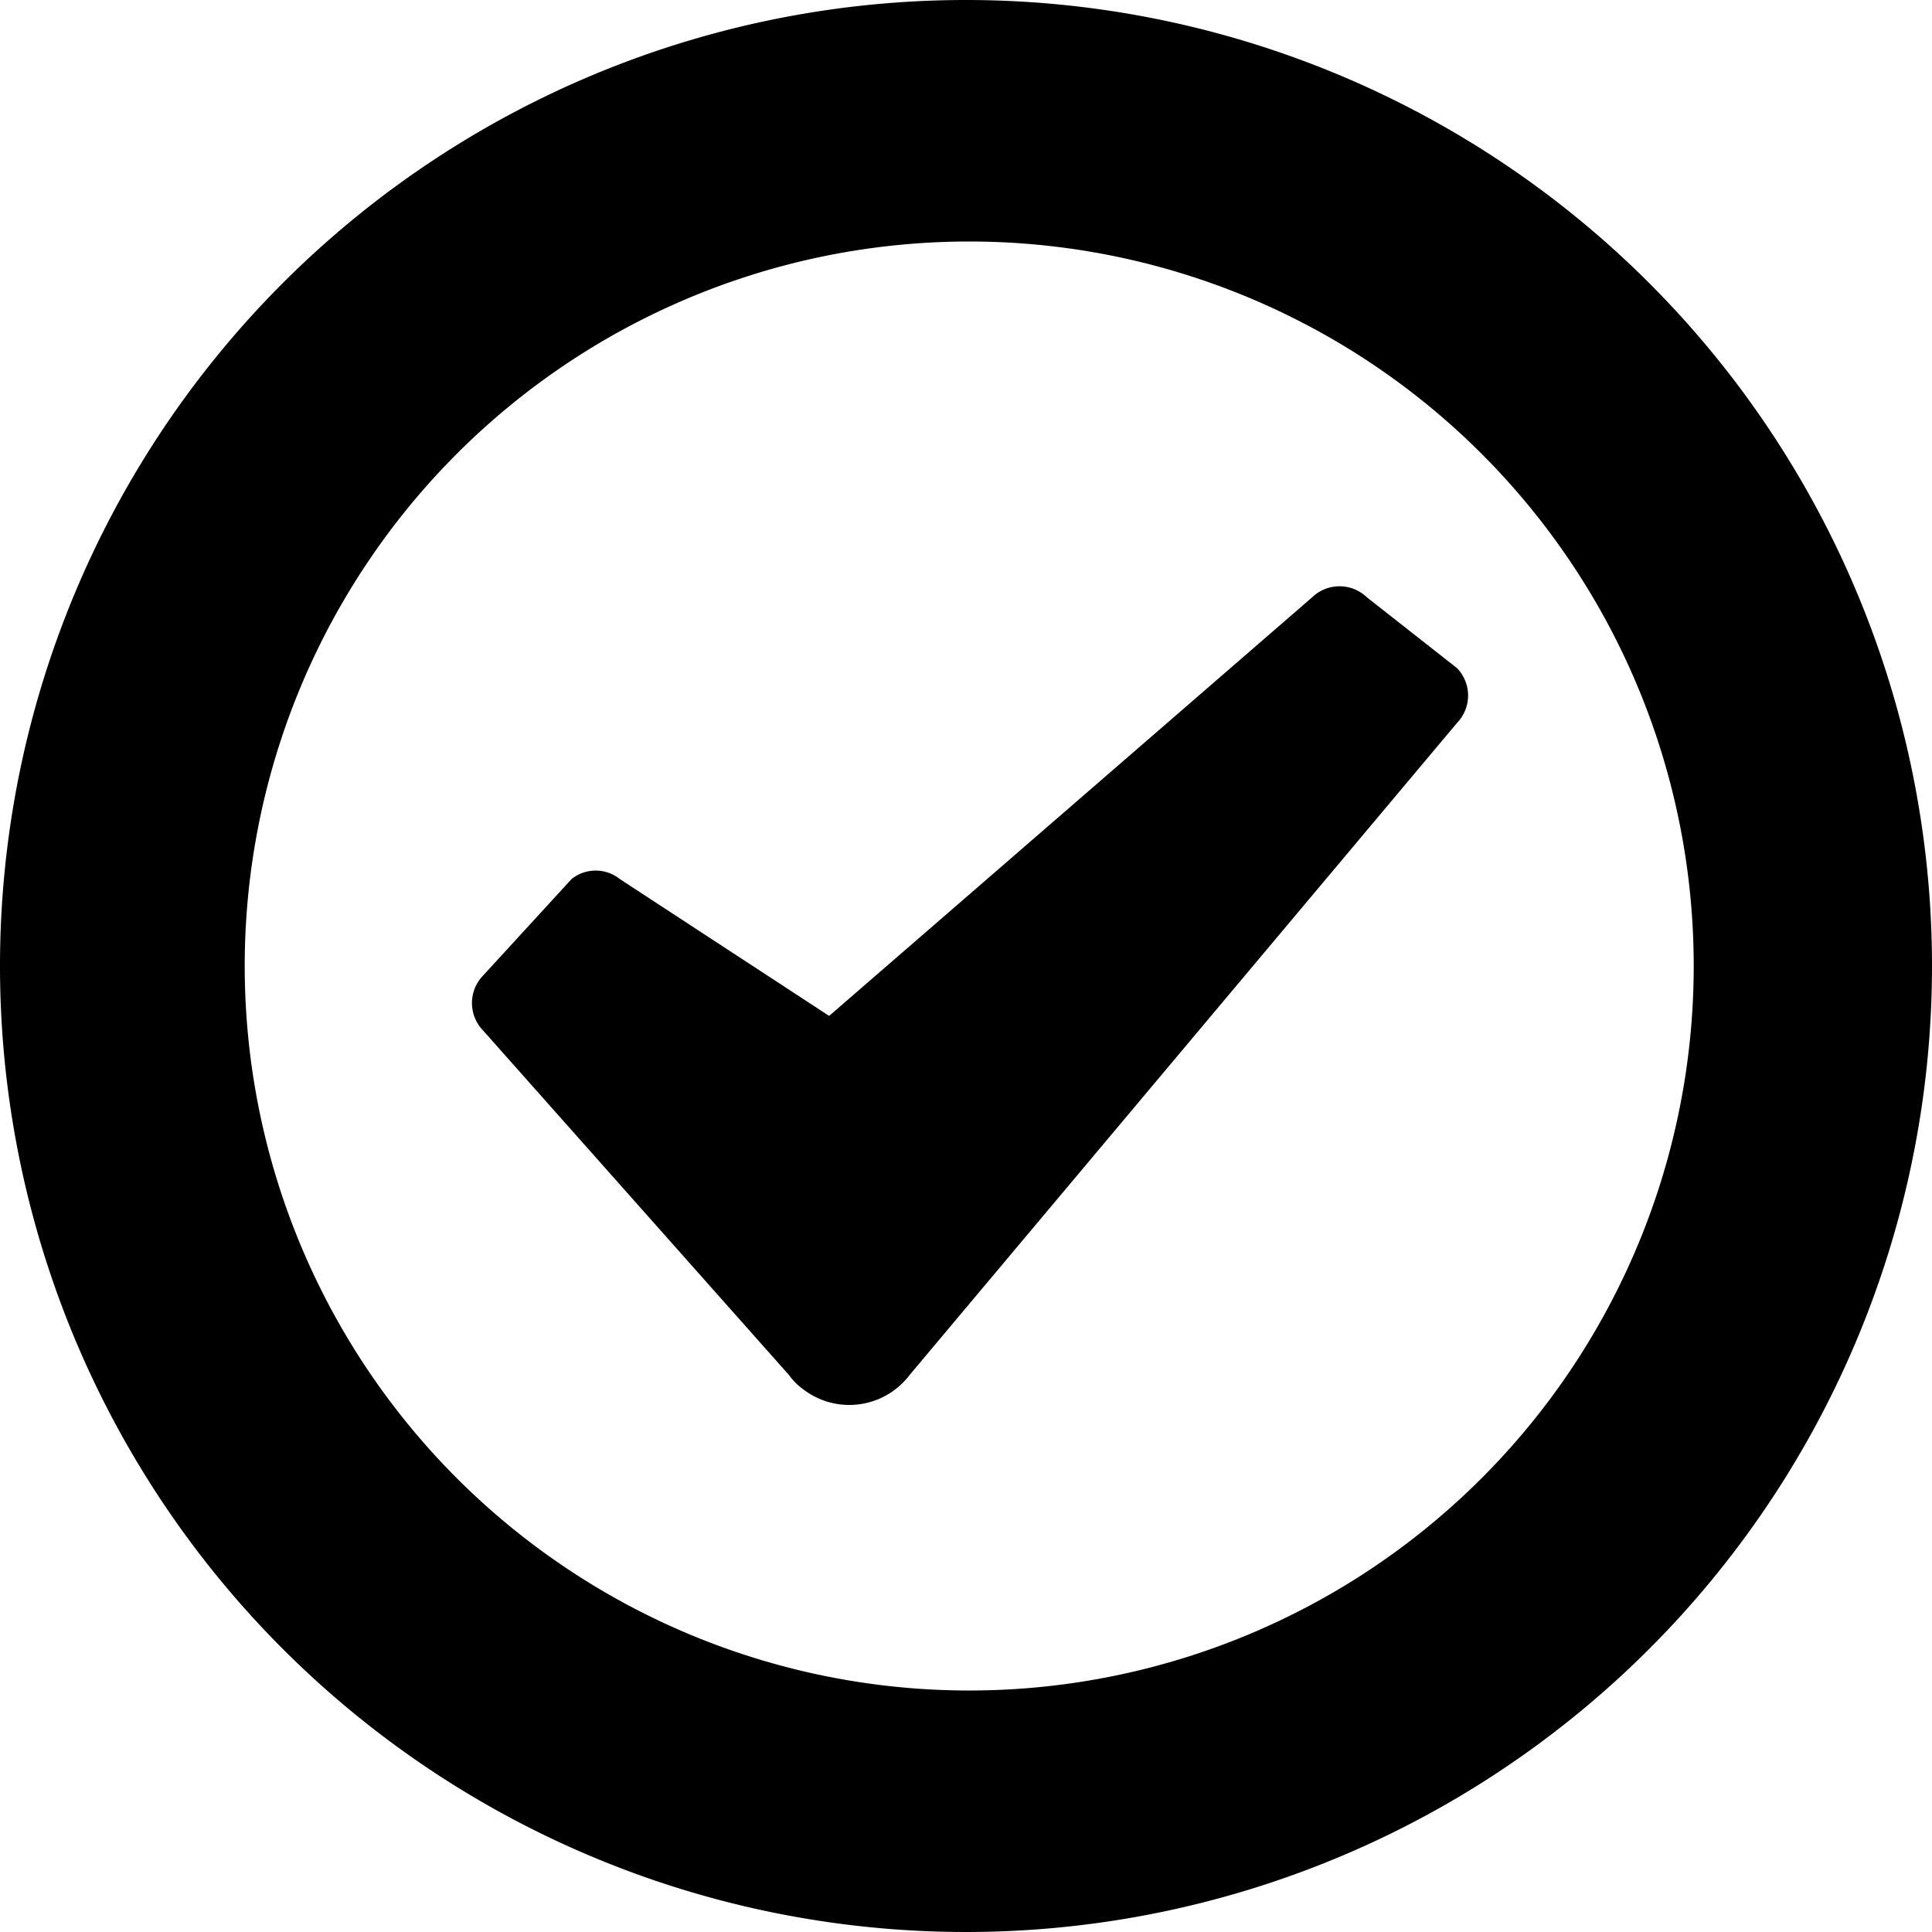 <?xml version="1.0" encoding="utf-8"?><svg xmlns="http://www.w3.org/2000/svg" viewBox="0 0 24 24" width="24" height="24"><path d="M12,0A12,12,0,1,0,24,12,12,12,0,0,0,12,0Zm0,21a9,9,0,1,1,.08,0ZM18.1,8.3a.49.49,0,0,1,0,.68l0,0-6.8,8.1a.94.94,0,0,1-1.32.18.77.77,0,0,1-.18-.18L6,12.8a.49.49,0,0,1,0-.68l0,0,1.1-1.2a.48.48,0,0,1,.6,0l2.6,1.7,6-5.2a.49.49,0,0,1,.68,0l0,0Z" transform="translate(0 0)" fill="#000"/></svg>
